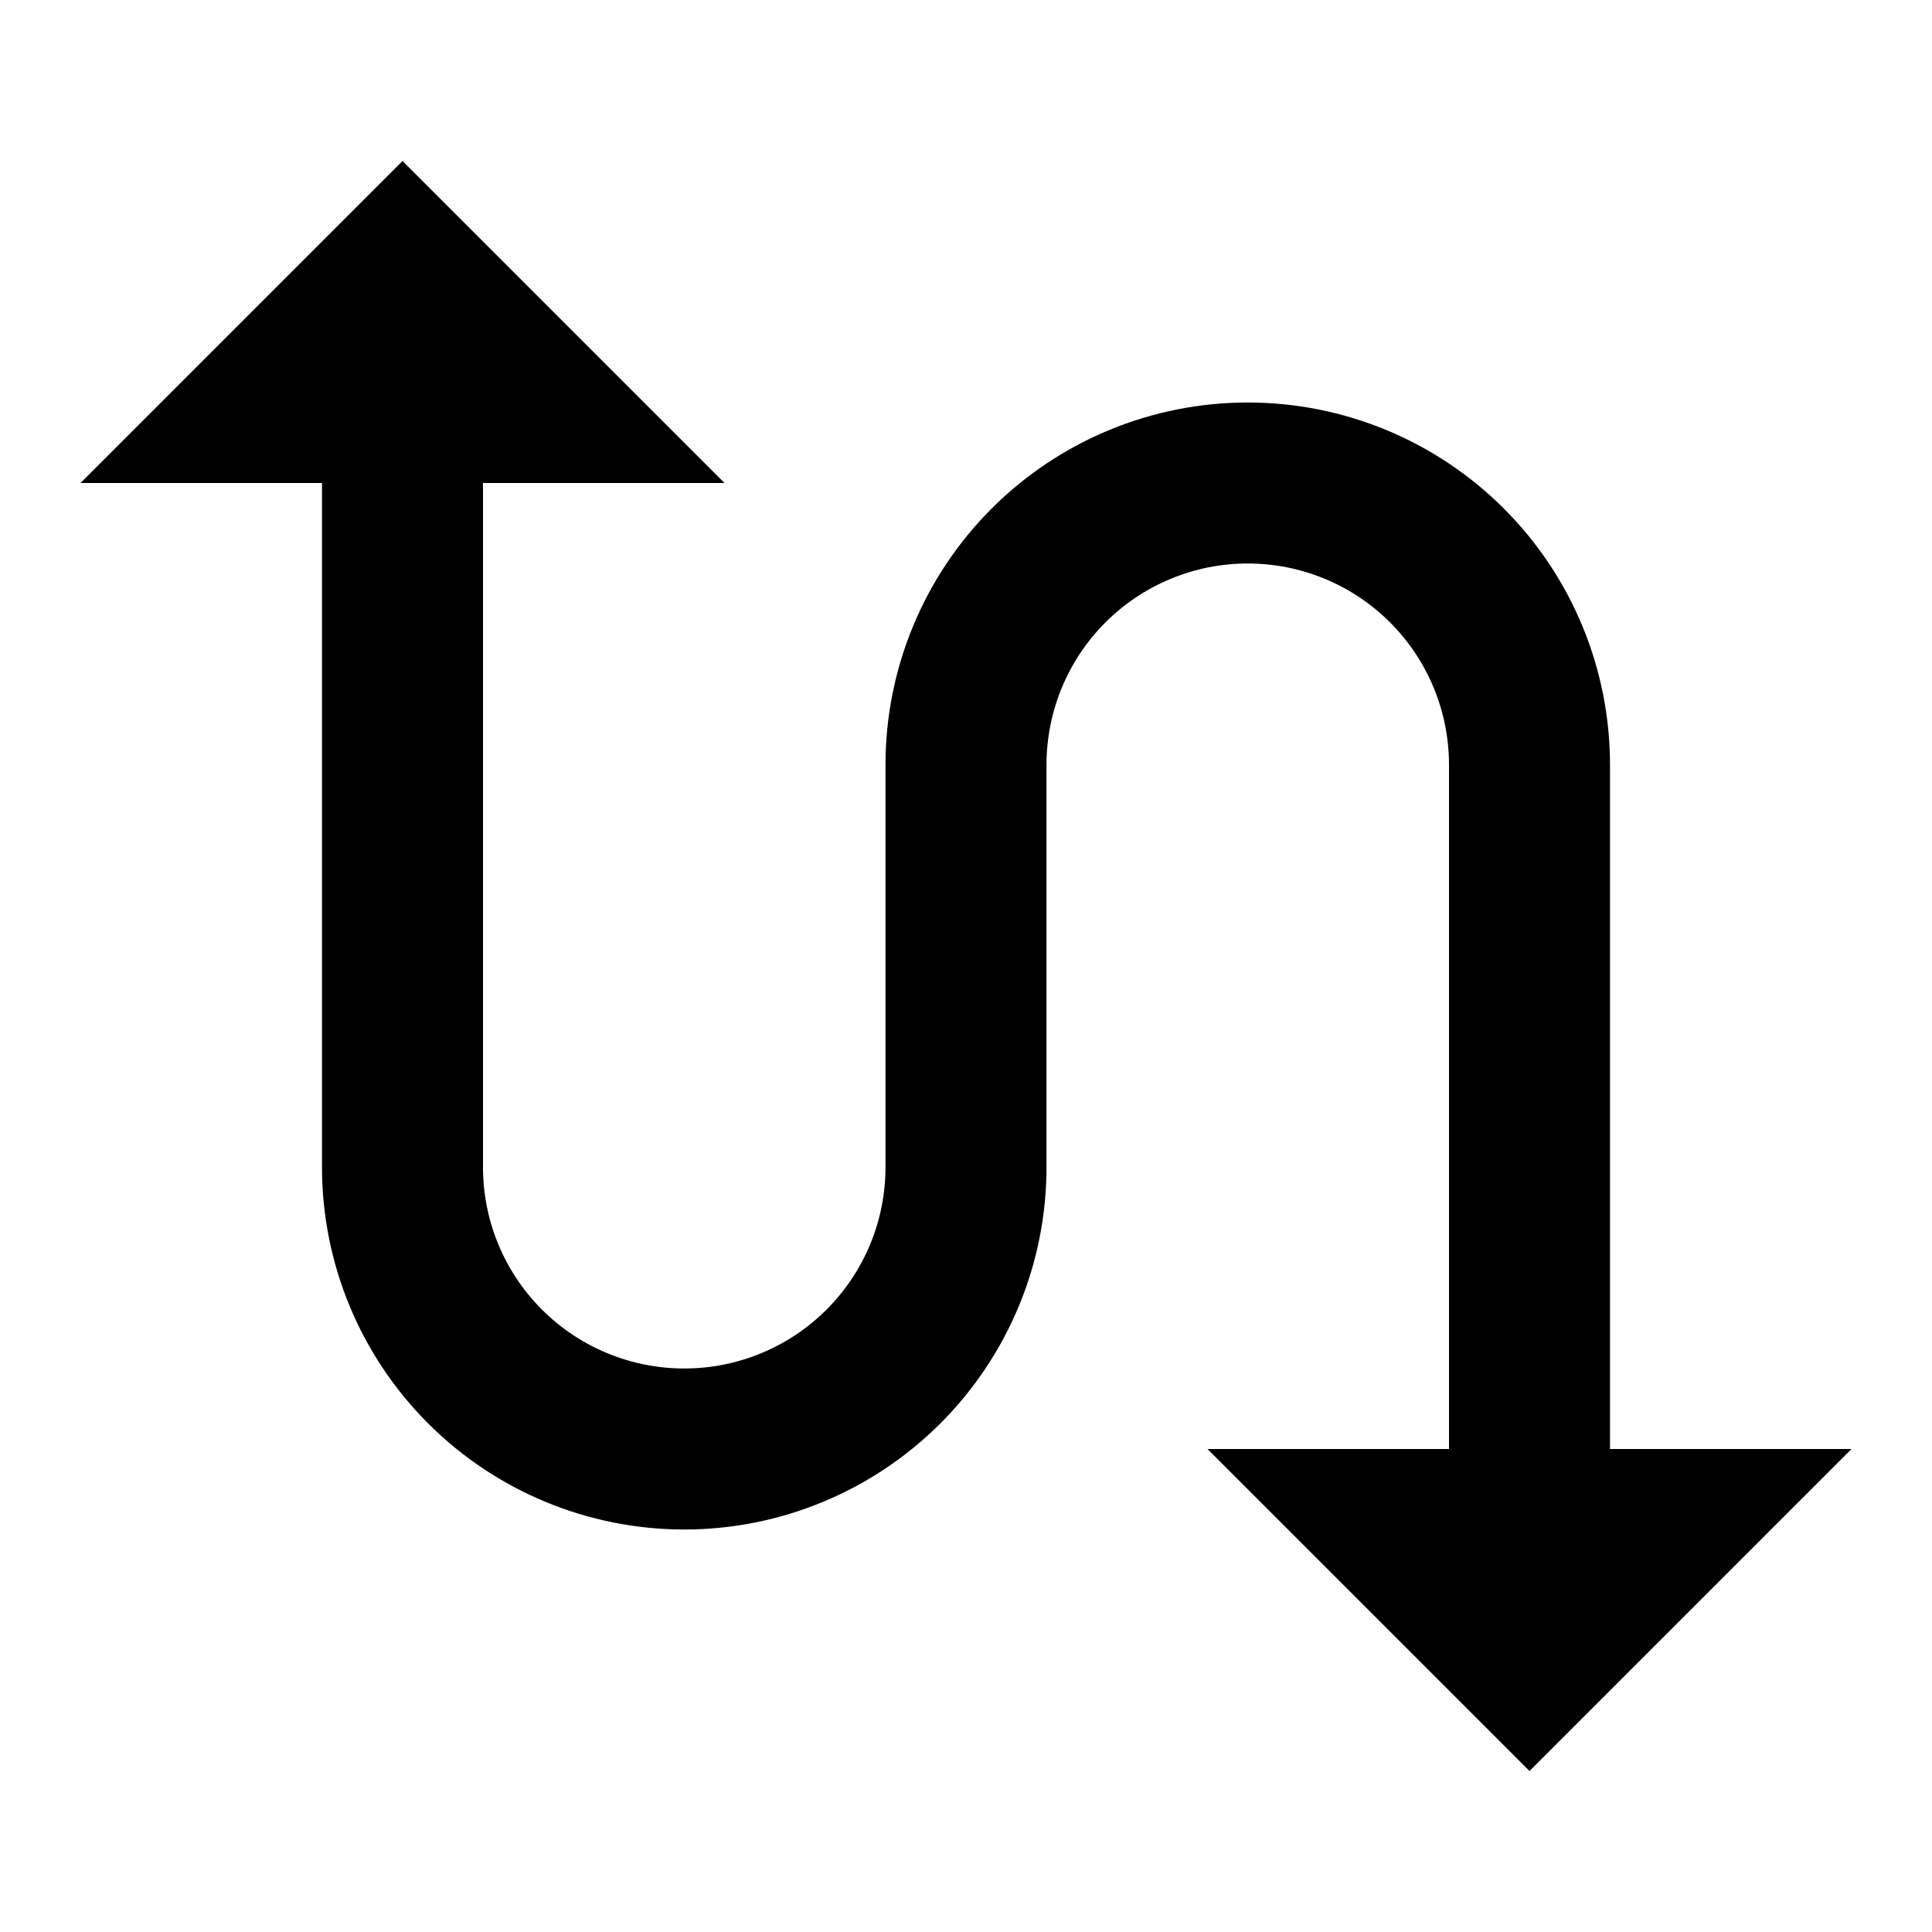 <svg width="24" height="24" viewBox="0 0 24 24" fill="none" xmlns="http://www.w3.org/2000/svg">
<path d="M20 18V9.5C20 8.307 19.526 7.162 18.682 6.318C17.838 5.474 16.694 5 15.5 5C14.306 5 13.162 5.474 12.318 6.318C11.474 7.162 11 8.307 11 9.5V14.5C11 15.163 10.737 15.799 10.268 16.268C9.799 16.737 9.163 17 8.5 17C7.837 17 7.201 16.737 6.732 16.268C6.263 15.799 6 15.163 6 14.5V6H9L5 2L1 6H4V14.5C4 15.694 4.474 16.838 5.318 17.682C6.162 18.526 7.307 19 8.5 19C9.693 19 10.838 18.526 11.682 17.682C12.526 16.838 13 15.694 13 14.5V9.5C13 8.837 13.263 8.201 13.732 7.732C14.201 7.263 14.837 7 15.5 7C16.163 7 16.799 7.263 17.268 7.732C17.737 8.201 18 8.837 18 9.5V18H15L19 22L23 18H20Z" fill="black"/>
</svg>
